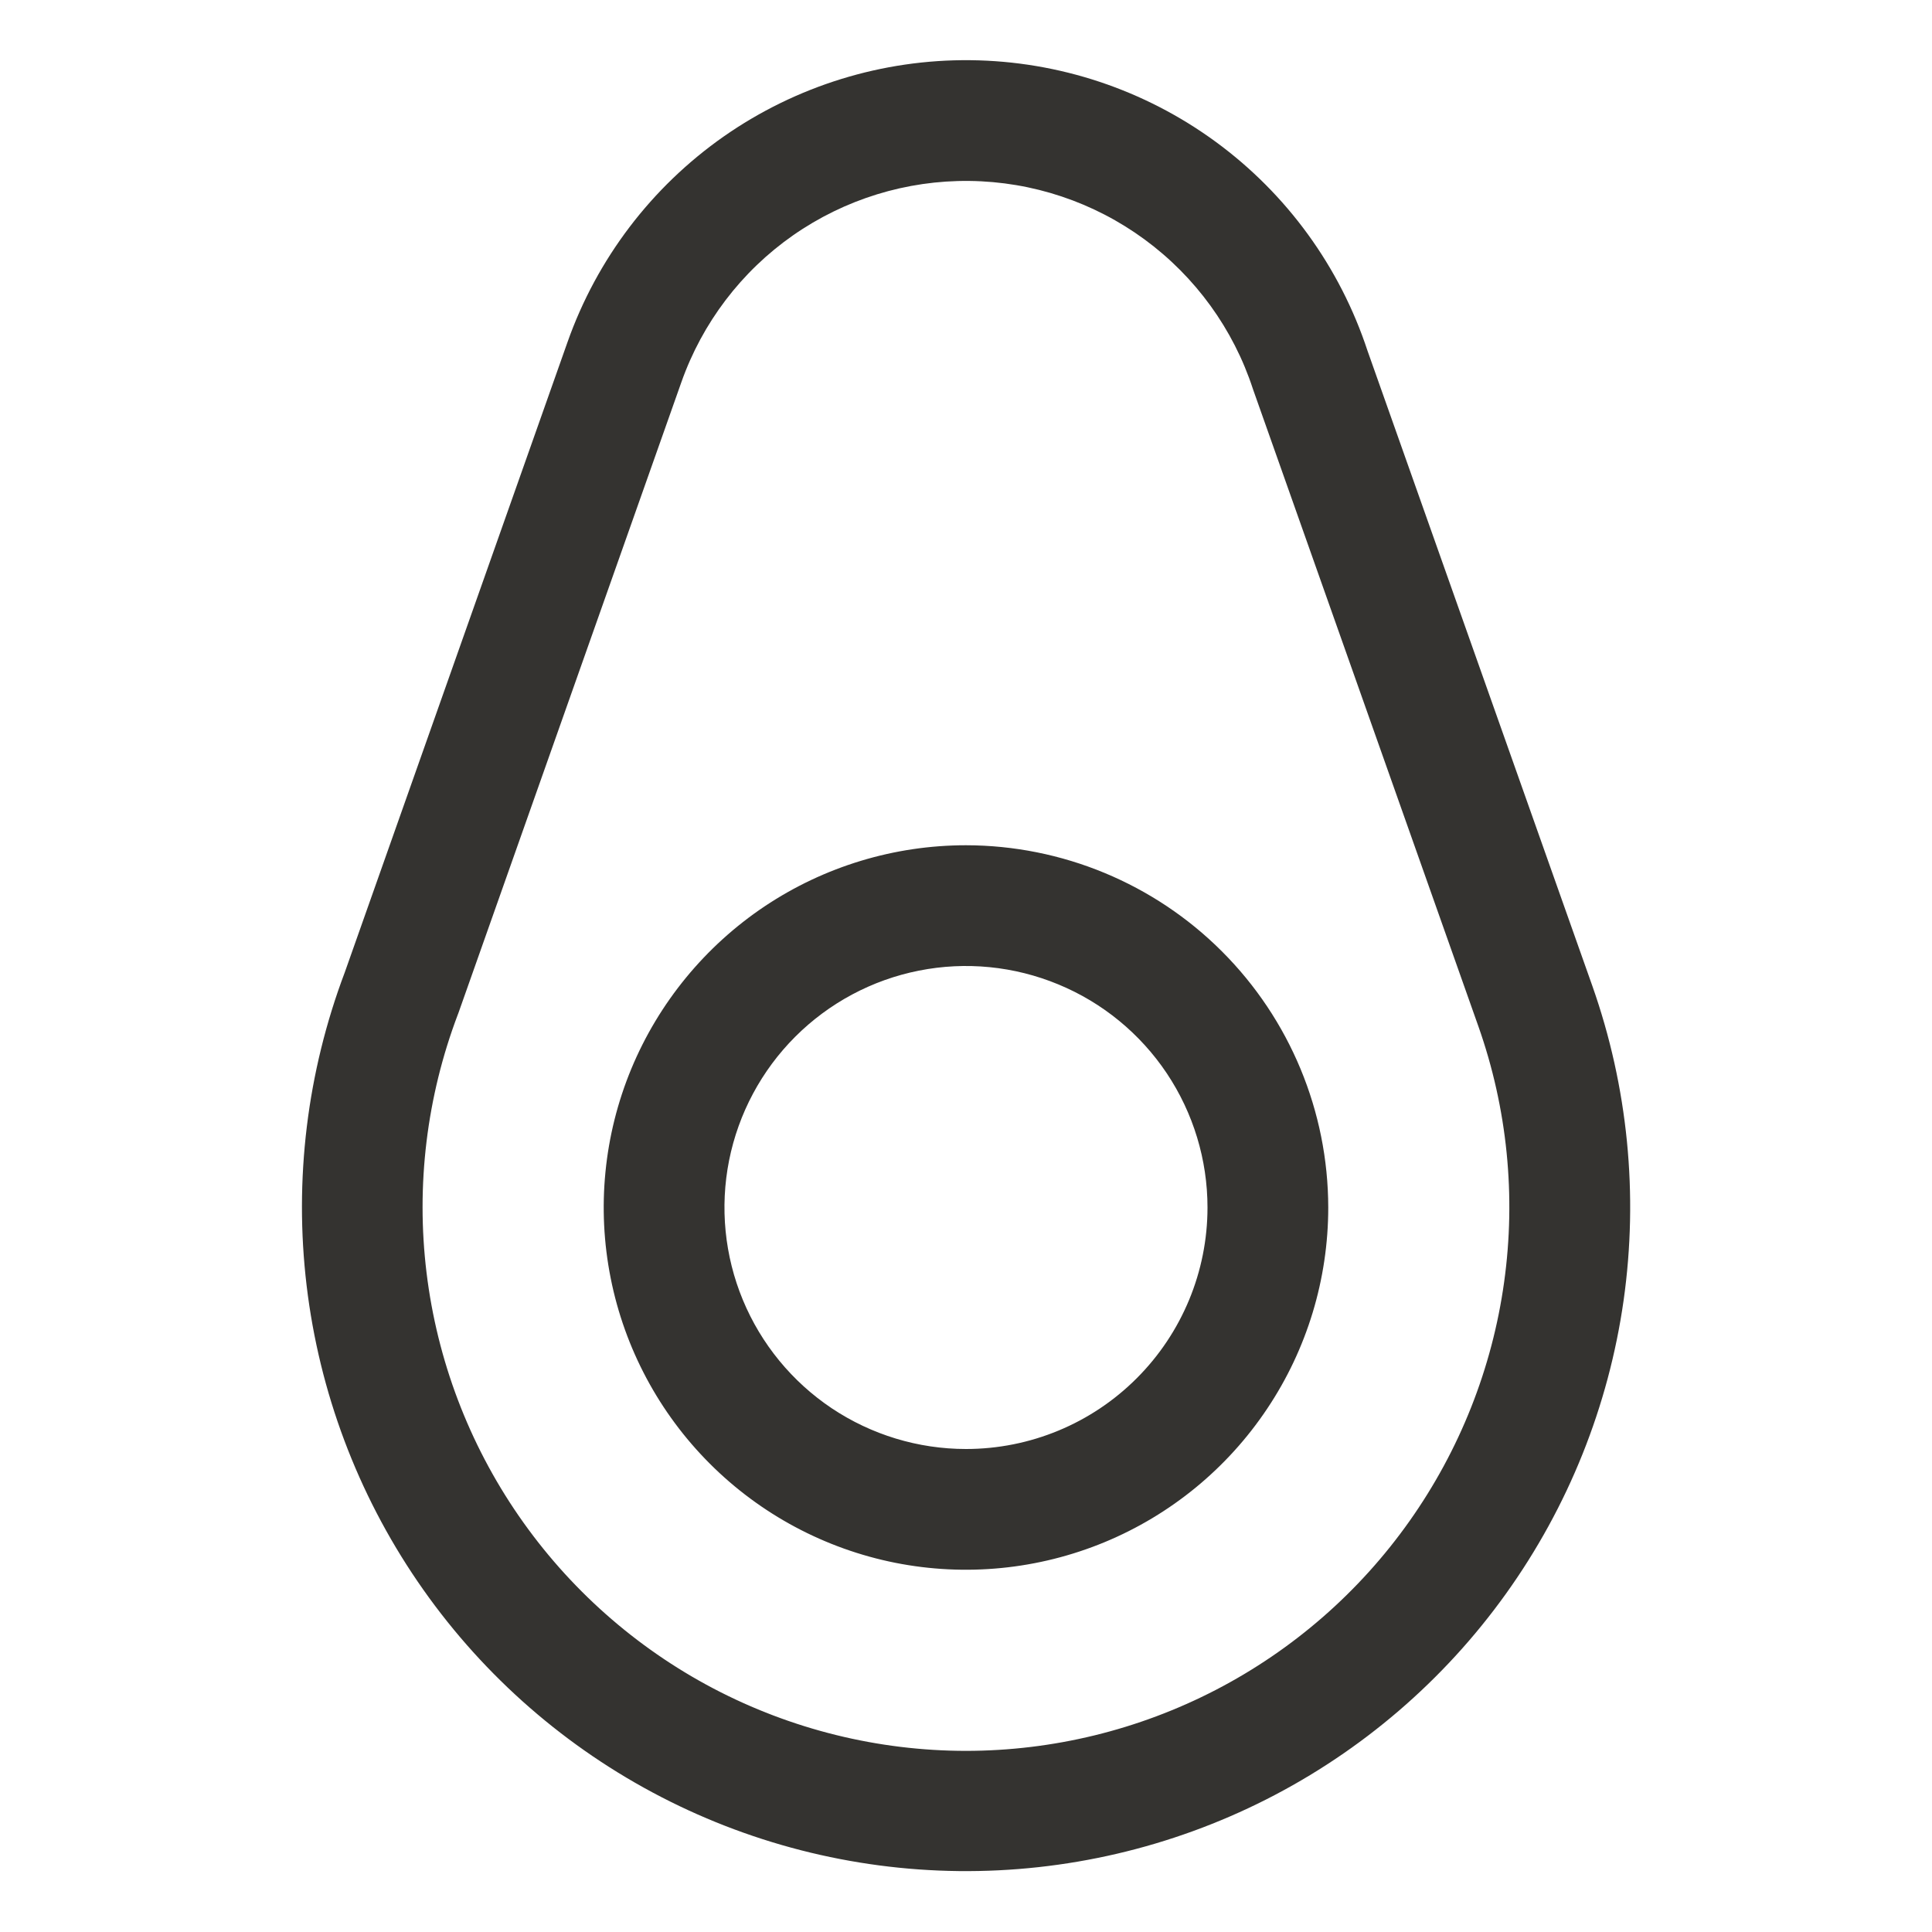 <svg width="32" height="32" viewBox="0 0 32 32" fill="none" xmlns="http://www.w3.org/2000/svg">
<path d="M16 14C14.813 14 13.653 14.352 12.666 15.011C11.68 15.671 10.911 16.608 10.456 17.704C10.002 18.8 9.883 20.007 10.115 21.171C10.346 22.334 10.918 23.404 11.757 24.243C12.596 25.082 13.665 25.653 14.829 25.885C15.993 26.116 17.199 25.997 18.296 25.543C19.392 25.089 20.329 24.32 20.988 23.333C21.648 22.347 22 21.187 22 20C21.998 18.409 21.365 16.884 20.24 15.759C19.116 14.634 17.59 14.002 16 14ZM16 24C15.209 24 14.435 23.765 13.777 23.326C13.12 22.886 12.607 22.262 12.304 21.531C12.001 20.8 11.922 19.996 12.076 19.22C12.231 18.444 12.612 17.731 13.171 17.172C13.731 16.612 14.443 16.231 15.219 16.077C15.995 15.922 16.799 16.002 17.53 16.305C18.261 16.607 18.886 17.12 19.326 17.778C19.765 18.436 20 19.209 20 20C20 21.061 19.578 22.078 18.828 22.828C18.078 23.579 17.061 24 16 24ZM26.375 16.332L22.65 5.809C22.193 4.421 21.314 3.211 20.135 2.348C18.956 1.485 17.537 1.013 16.076 0.997C14.615 0.981 13.186 1.423 11.988 2.26C10.791 3.098 9.886 4.289 9.4 5.666L5.711 16.104C5.086 17.759 4.869 19.541 5.079 21.297C5.289 23.054 5.92 24.735 6.918 26.196C7.916 27.657 9.251 28.855 10.811 29.69C12.371 30.525 14.11 30.971 15.879 30.991C17.648 31.01 19.396 30.603 20.975 29.803C22.553 29.003 23.915 27.834 24.945 26.395C25.975 24.957 26.643 23.291 26.892 21.539C27.14 19.787 26.963 18.001 26.375 16.332ZM16 29C14.542 28.999 13.107 28.644 11.817 27.967C10.527 27.289 9.421 26.308 8.593 25.109C7.765 23.91 7.241 22.527 7.065 21.081C6.889 19.634 7.067 18.166 7.583 16.804C7.586 16.796 7.589 16.788 7.592 16.781L11.285 6.332C11.632 5.348 12.279 4.496 13.135 3.898C13.992 3.3 15.013 2.985 16.058 2.997C17.102 3.009 18.116 3.348 18.958 3.966C19.8 4.584 20.428 5.45 20.752 6.442L20.76 6.465L24.487 17C24.966 18.358 25.112 19.81 24.913 21.236C24.715 22.662 24.177 24.019 23.346 25.194C22.515 26.37 21.414 27.329 20.136 27.991C18.857 28.653 17.439 28.999 16 29Z" fill="#343330"/>
</svg>
